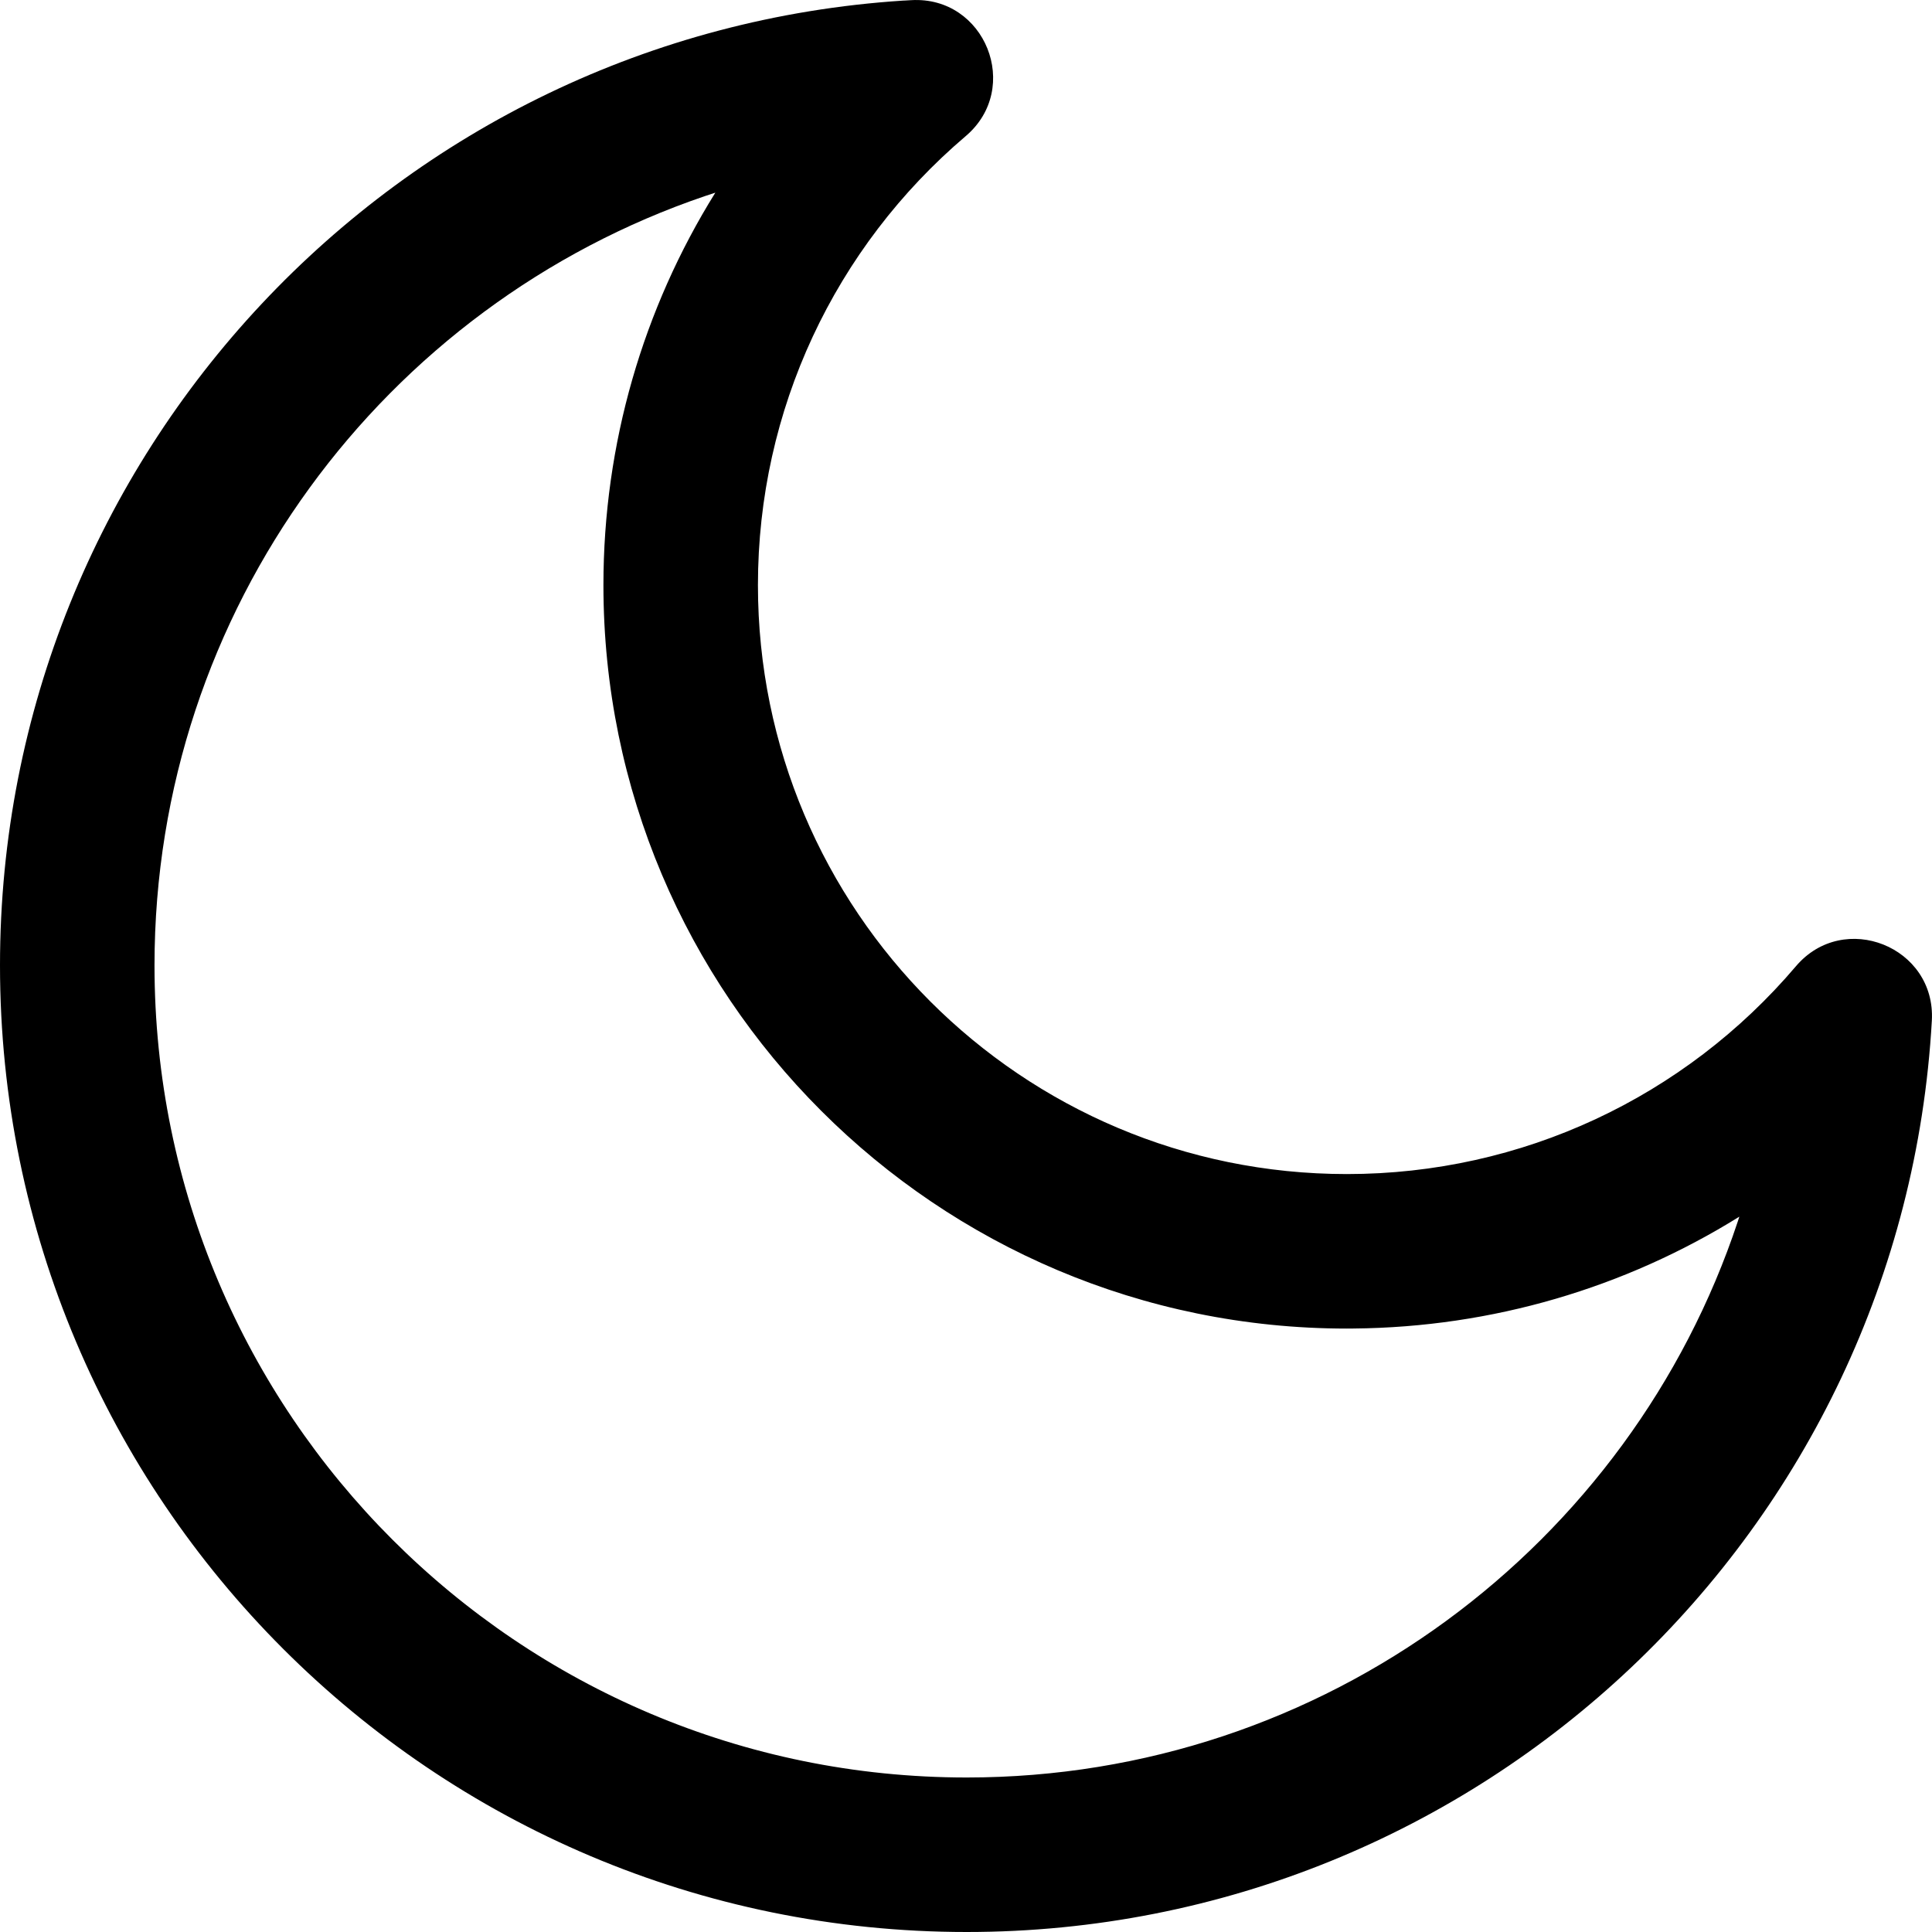 <svg width="36" height="36" viewBox="0 0 36 36" fill="none" xmlns="http://www.w3.org/2000/svg">
<path fill-rule="evenodd" clip-rule="evenodd" d="M16.979 0.003C18.358 -0.078 19.047 1.642 17.995 2.536C15.555 4.61 14.123 7.638 14.123 10.903C14.123 16.964 19.036 21.877 25.097 21.877C28.362 21.877 31.39 20.445 33.464 18.005C34.357 16.954 36.075 17.641 35.997 19.019C35.46 28.526 27.578 36 18.013 36C8.065 36 0 27.935 0 17.987C0 8.479 7.389 0.624 16.83 0.011L16.84 0.011L16.979 0.003ZM13.329 3.59L13.144 3.651C7.156 5.683 2.879 11.357 2.879 17.987C2.879 26.345 9.655 33.121 18.013 33.121C24.683 33.121 30.379 28.795 32.382 22.758L32.41 22.671L32.405 22.674C30.283 23.994 27.811 24.732 25.221 24.755L25.097 24.756C17.447 24.756 11.244 18.553 11.244 10.903C11.244 8.267 11.985 5.751 13.326 3.595L13.329 3.59Z" fill="black"/>
</svg>
